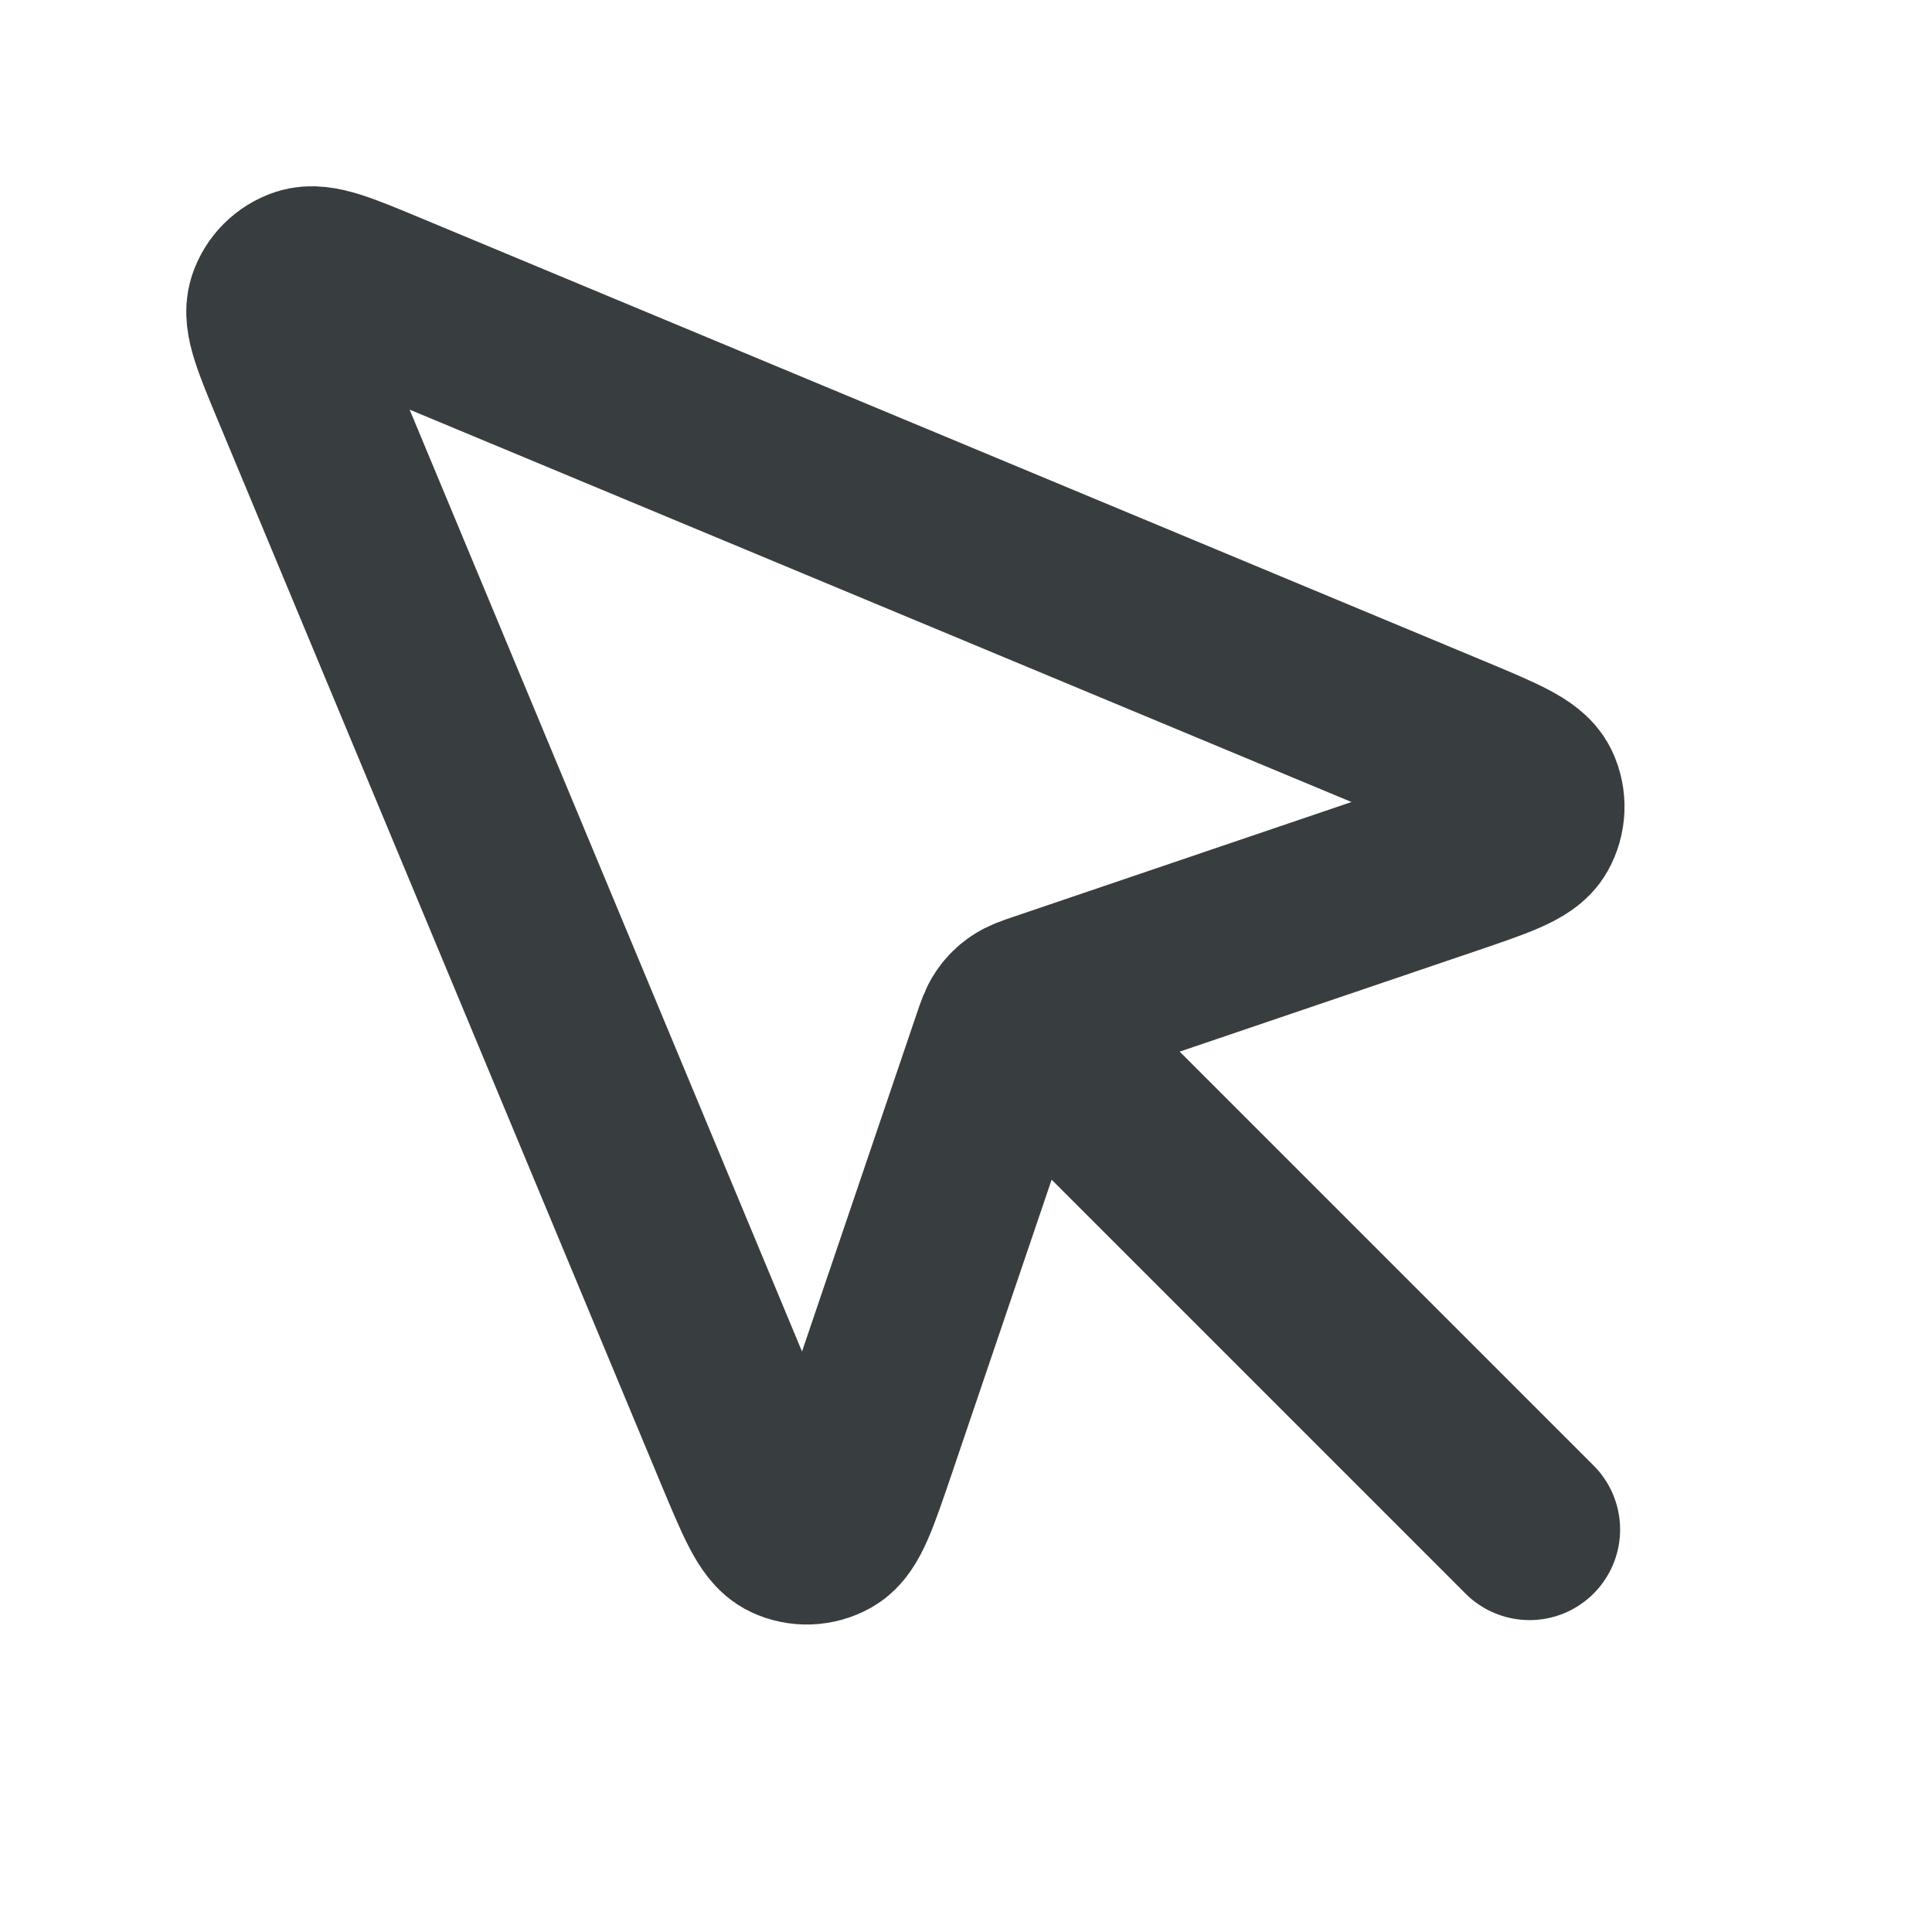 <svg width="16" height="16" viewBox="0 0 16 16" fill="none" xmlns="http://www.w3.org/2000/svg">
<path d="M8.667 8.667L12.667 12.667M11.976 7.168L8.636 8.302C8.544 8.333 8.499 8.349 8.461 8.375C8.427 8.398 8.398 8.427 8.375 8.461C8.349 8.499 8.333 8.544 8.302 8.636L7.168 11.976C7.027 12.39 6.957 12.598 6.847 12.66C6.751 12.714 6.635 12.718 6.537 12.671C6.423 12.616 6.339 12.414 6.17 12.01L2.498 3.196C2.342 2.821 2.264 2.634 2.302 2.516C2.335 2.415 2.415 2.335 2.516 2.302C2.634 2.264 2.821 2.342 3.196 2.498L12.01 6.17C12.414 6.339 12.616 6.423 12.671 6.537C12.718 6.635 12.714 6.751 12.66 6.847C12.598 6.957 12.39 7.027 11.976 7.168Z" stroke="#383E40" stroke-width="1.5" stroke-linecap="round" stroke-linejoin="round"/>
</svg>
